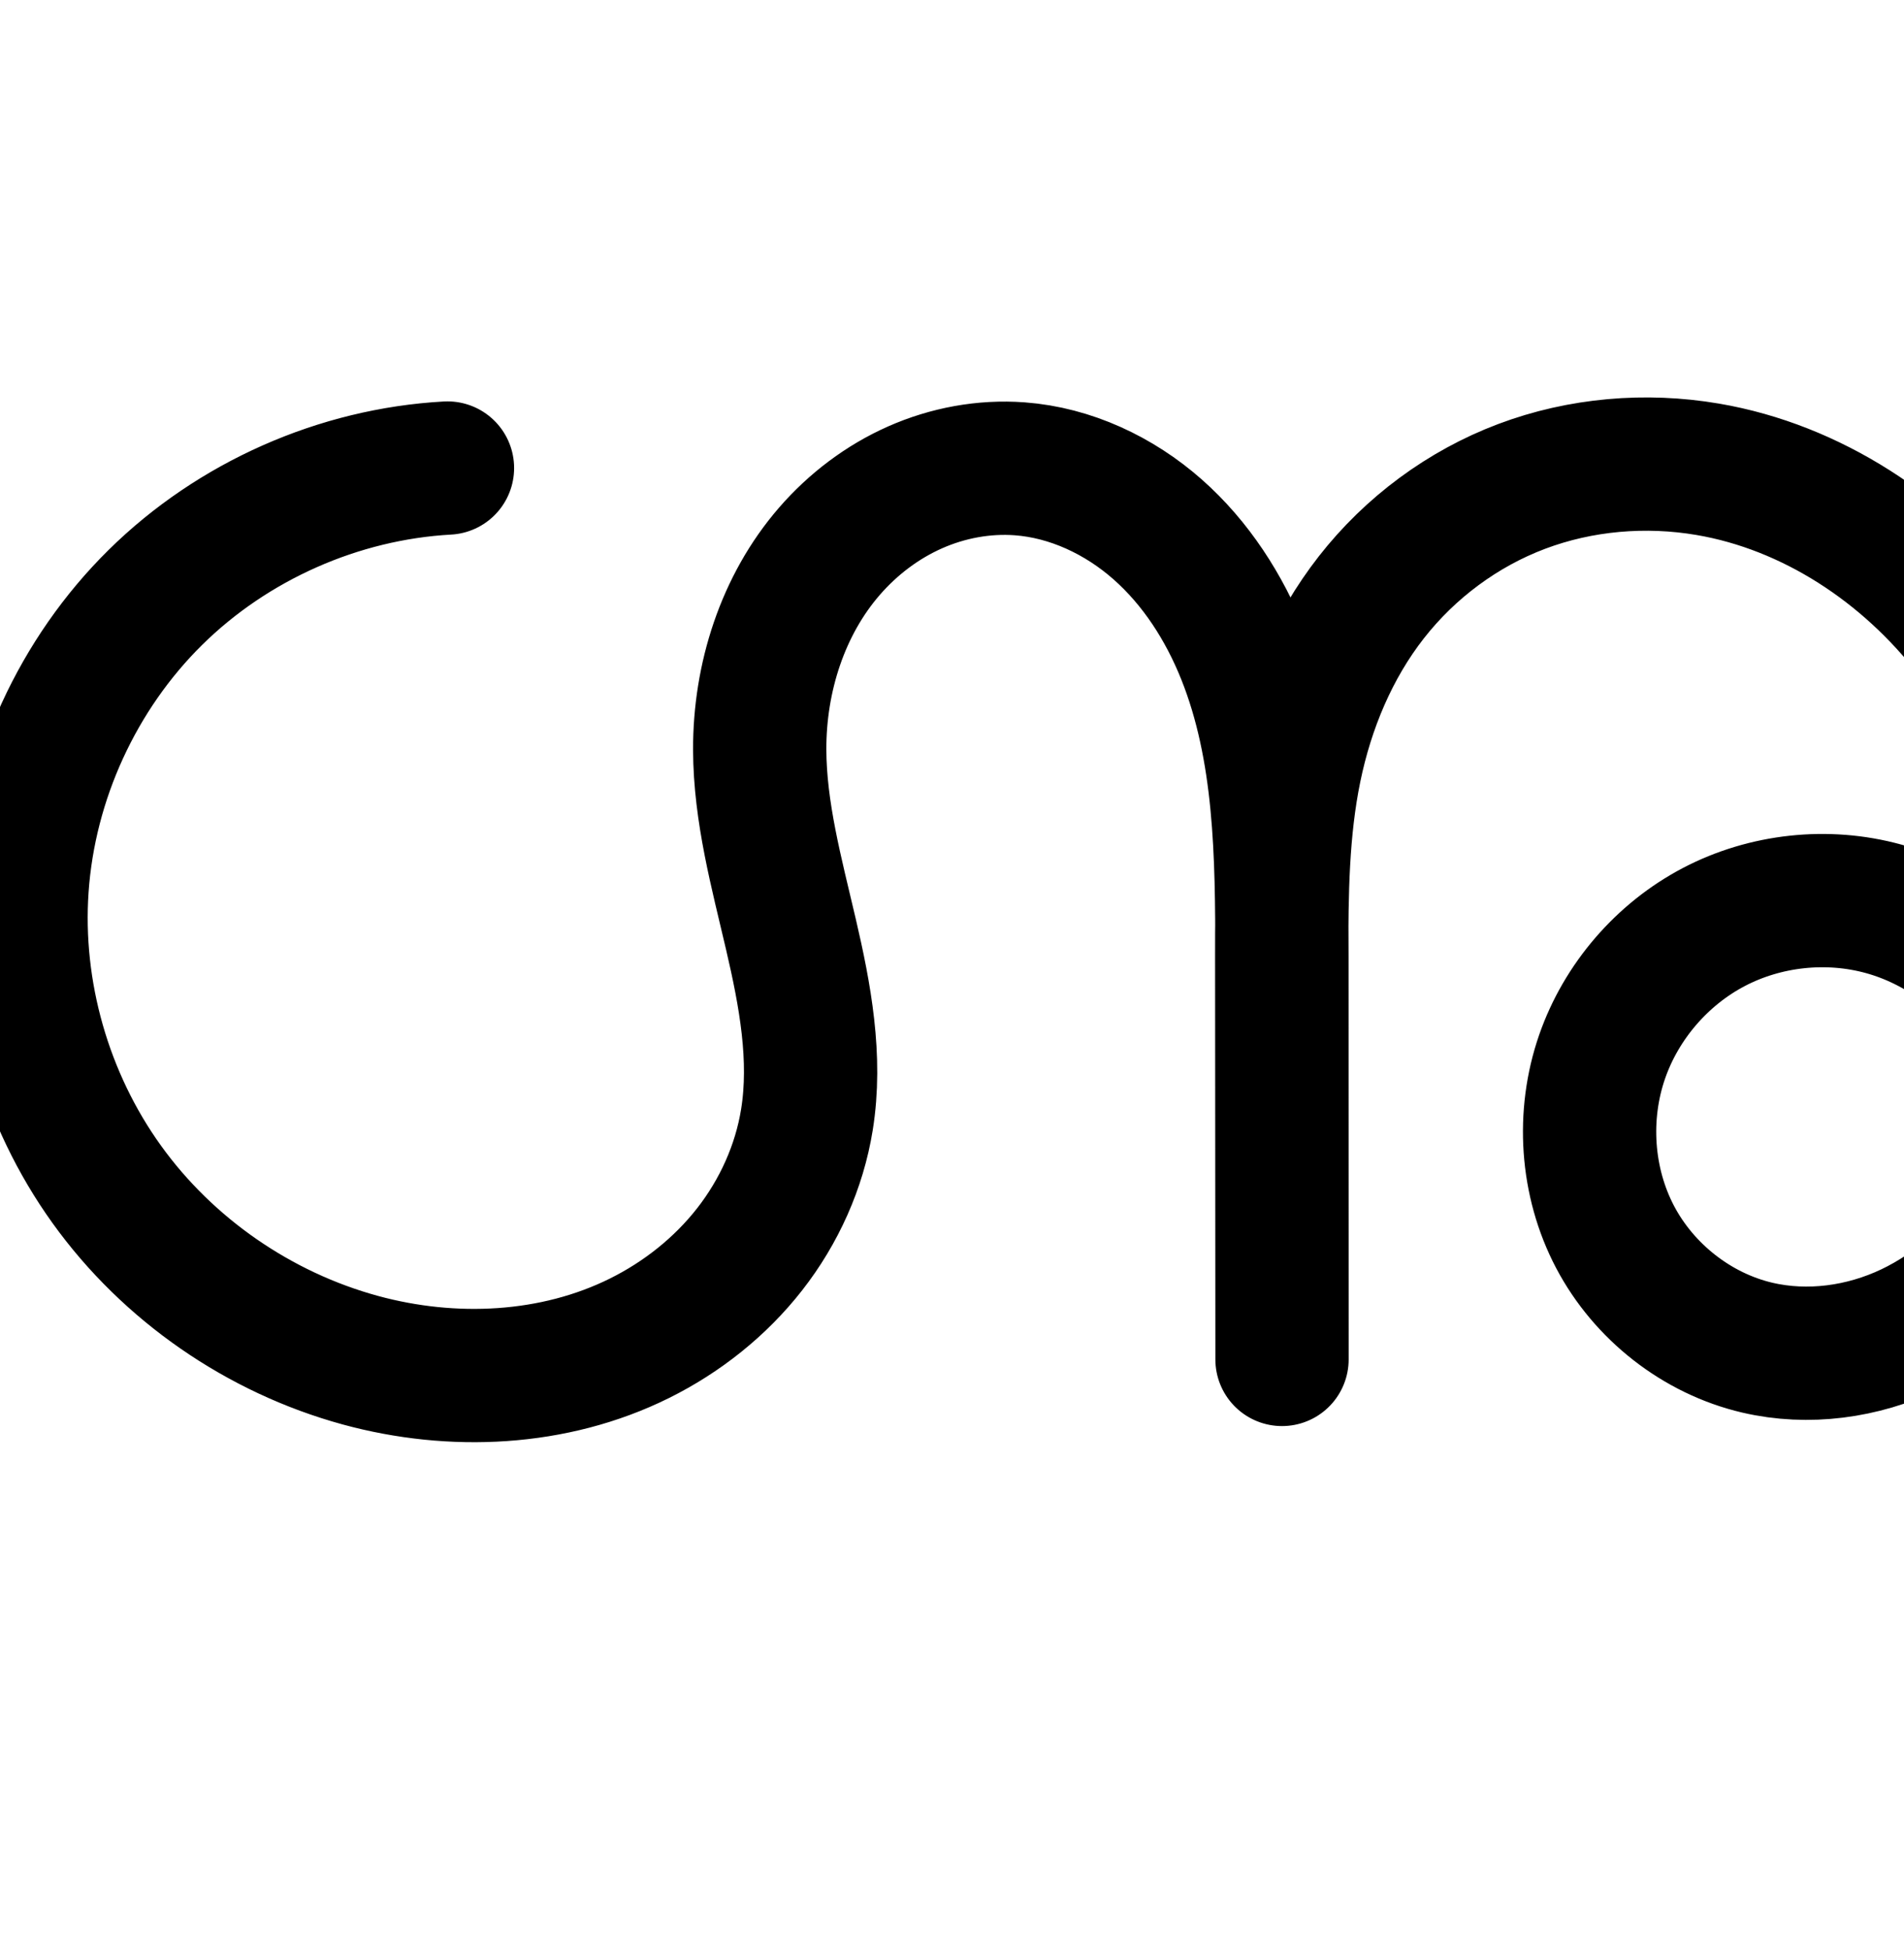 <?xml version="1.0" encoding="UTF-8" standalone="no"?>
<!-- Created with Inkscape (http://www.inkscape.org/) -->

<svg
   xmlns:dc="http://purl.org/dc/elements/1.1/"
   xmlns:cc="http://creativecommons.org/ns#"
   xmlns:rdf="http://www.w3.org/1999/02/22-rdf-syntax-ns#"
   xmlns:svg="http://www.w3.org/2000/svg"
   xmlns="http://www.w3.org/2000/svg"
   xmlns:sodipodi="http://sodipodi.sourceforge.net/DTD/sodipodi-0.dtd"
   xmlns:inkscape="http://www.inkscape.org/namespaces/inkscape"
   width="2000"
   height="2048"
   id="svg2992"
   version="1.1"
   inkscape:version="0.91 r13725"
   sodipodi:docname="ഗ്നു.svg">
  <defs
     id="defs5498">
    <inkscape:path-effect
       effect="spiro"
       id="path-effect4372-52-4-6-8"
       is_visible="true" />
    <inkscape:path-effect
       effect="spiro"
       id="path-effect4372-52-4-6-8-1"
       is_visible="true" />
    <inkscape:path-effect
       effect="spiro"
       id="path-effect4372-52-4-6-8-1-7"
       is_visible="true" />
    <inkscape:path-effect
       effect="spiro"
       id="path-effect4372-52-4-6-8-1-9"
       is_visible="true" />
    <inkscape:path-effect
       effect="spiro"
       id="path-effect4372-52-4-6-8-7-9-3-6"
       is_visible="true" />
    <inkscape:path-effect
       effect="spiro"
       id="path-effect4372-52-4-6-8-7-9-3-6-6"
       is_visible="true" />
    <inkscape:path-effect
       effect="spiro"
       id="path-effect4372-52-4-6-8-7-9-3-6-6-2"
       is_visible="true" />
    <inkscape:path-effect
       effect="spiro"
       id="path-effect4372-52-4-6-8-7-9-3-6-6-9"
       is_visible="true" />
    <inkscape:path-effect
       effect="spiro"
       id="path-effect4372-52-4-6-8-7-9-3-6-6-1"
       is_visible="true" />
  </defs>
  <sodipodi:namedview
     inkscape:window-height="704"
     inkscape:window-width="1366"
     inkscape:pageshadow="2"
     inkscape:pageopacity="0.0"
     borderopacity="1.0"
     bordercolor="#666666"
     pagecolor="#ffffff"
     id="base"
     showgrid="true"
     showguides="true"
     inkscape:guide-bbox="true"
     inkscape:zoom="0.227"
     inkscape:cx="-1903.5973"
     inkscape:cy="-105.51892"
     inkscape:window-x="-4"
     inkscape:window-y="0"
     inkscape:current-layer="layer1"
     inkscape:window-maximized="1">
    <sodipodi:guide
       orientation="horizontal"
       position="0,600"
       id="guide5596" />
    <inkscape:grid
       type="xygrid"
       id="grid3769"
       empspacing="3"
       visible="true"
       enabled="true"
       snapvisiblegridlinesonly="true"
       spacingx="4px"
       units="px"
       dotted="true"
       spacingy="4px" />
    <sodipodi:guide
       orientation="0,1"
       position="-1040,1600"
       id="guide2985" />
  </sodipodi:namedview>
  <g
     inkscape:label="Layer 1"
     inkscape:groupmode="layer"
     id="layer1"
     transform="translate(0,1048)">
    <path
       style="fill:none;fill-rule:evenodd;stroke:#000000;stroke-width:70;stroke-linecap:round;stroke-linejoin:round;stroke-miterlimit:4;stroke-dasharray:none;stroke-opacity:1"
       d="m -1144.448,193.995 c 11.884,-58.974 0.594,-122.302 -30.939,-173.536 -31.532,-51.234 -82.981,-89.846 -140.985,-105.807 -58.004,-15.962 -121.964,-9.108 -175.269,18.78 -53.305,27.888 -95.406,76.524 -115.367,133.276 -21.289,60.525 -16.915,129.859 12.92,186.66 29.836,56.8 84.968,99.979 147.547,114.131 52.364,11.842 108.469,3.581 156.774,-19.847 48.305,-23.427 88.884,-61.487 118.32,-106.384 58.872,-89.793 72.261,-202.884 62.367,-309.799 -10.395,-112.33 -45.638,-223.845 -112.078,-315.014 -66.44,-91.169 -165.64,-160.546 -276.741,-180.106 -64.202,-11.303 -131.464,-5.776 -192.488,17.155 -61.023,22.931 -115.273,63.27 -155.394,114.651 -40.121,51.381 -65.791,113.179 -78.878,177.041 -13.087,63.862 -13.756,129.531 -13.709,194.72 l 0.308,433.818 -0.102,-433.309 c -0.025,-105.639 -0.802,-214.24 -40.027,-312.327 -19.613,-49.043 -48.919,-94.738 -88.535,-129.674 -39.616,-34.935 -89.893,-58.653 -142.567,-62.57 -36.925,-2.746 -74.418,4.236 -108.272,19.231 -33.854,14.995 -64.06,37.909 -88.348,65.857 -48.576,55.895 -72.416,131.015 -72.206,205.068 0.183,64.583 17.528,127.69 32.212,190.582 14.684,62.892 26.858,128.001 16.596,191.764 -7.832,48.668 -28.794,94.994 -59.142,133.838 -30.348,38.844 -69.943,70.226 -114.111,92.113 -88.336,43.775 -193.302,48.483 -288.413,22.532 -104.588,-28.537 -198.907,-93.647 -262.211,-181.656 -63.304,-88.009 -95.048,-198.345 -87.629,-306.503 7.699,-112.253 57.685,-221.103 137.811,-300.096 80.126,-78.994 189.675,-127.426 302.027,-133.528"
       id="path4370-92-6-1-7-5-7-8-2"
       inkscape:path-effect="#path-effect4372-52-4-6-8-7-9-3-6-6"
       inkscape:original-d="m -1144.4478,193.99499 c 77.1877,3.81524 -362.6437,-252.080767 -462.5602,-127.287947 -71.033,88.718167 47.1765,291.227407 160.4677,300.790467 183.2075,15.46478 324.2394,-308.874131 337.4611,-436.0296 21.0508,-202.44927 -178.9643,-489.56721 -388.8195,-495.11943 -223.0093,-5.90023 -443.3055,451.21093 -440.4692,503.568599 l 0.3085,433.818151 -0.1021,-433.308717 c -4.6589,-118.027793 -81.4107,-480.399173 -271.129,-504.571183 -130.9415,-16.68329 -228.5898,164.70724 -268.8259,290.15544 -39.2471,122.36476 107.6625,268.0746024 48.8086,382.34652 -79.9206,155.17545 -291.3289,287.8622 -461.6664,248.48344 -195.307,-45.1512 -366.9243,-288.844041 -349.8403,-488.15898 17.5633,-204.90608 283.1348,-322.59627 439.8374,-433.62394"
       inkscape:connector-curvature="0"
       sodipodi:nodetypes="caasacccaaaaac" />
    <path
       style="fill:none;fill-rule:evenodd;stroke:#000000;stroke-width:140;stroke-linecap:round;stroke-linejoin:round;stroke-miterlimit:4;stroke-dasharray:none;stroke-opacity:1"
       d="m 2152.87,191.032 c 12.309,-59.991 0.986,-124.507 -31.017,-176.72 -32.003,-52.214 -84.352,-91.584 -143.396,-107.841 -59.044,-16.258 -124.168,-9.235 -178.387,19.237 -54.22,28.472 -96.972,78.098 -117.107,135.934 -21.409,61.494 -16.777,131.812 13.525,189.446 30.302,57.634 86.08,101.52 149.492,116.314 53.377,12.452 110.717,4.503 160.213,-19.039 49.496,-23.542 91.206,-62.144 121.402,-107.886 60.391,-91.484 73.67,-207.399 61.206,-316.308 -12.63,-110.36 -50.832,-219.071 -118.744,-306.973 -67.912,-87.902 -166.75,-153.667 -276.251,-172.326 -65.259,-11.12 -133.511,-5.342 -195.457,18.004 -61.947,23.346 -117.044,64.275 -157.824,116.424 -40.78,52.148 -66.905,114.881 -80.228,179.726 -13.322,64.845 -14.006,131.534 -13.957,197.733 l 0.313,422.985 -0.104,-422.467 c -0.026,-107.367 -0.802,-217.74 -40.629,-317.446 -19.914,-49.853 -49.677,-96.31 -89.927,-131.833 -40.249,-35.523 -91.344,-59.646 -144.88,-63.628 -37.525,-2.791 -75.627,4.311 -110.027,19.56 -34.4,15.249 -65.087,38.548 -89.758,66.96 -49.342,56.824 -73.534,133.172 -73.31,208.429 0.195,65.649 17.822,129.798 32.741,193.73 14.919,63.932 27.28,130.118 16.843,194.933 -7.962,49.445 -29.254,96.512 -60.079,135.983 -30.825,39.472 -71.042,71.368 -115.908,93.621 -89.732,44.507 -196.377,49.335 -293.012,22.984 C 272.298,351.58 176.446,285.374 112.141,195.899 47.837,106.424 15.63,-5.731 23.204,-115.656 c 7.859,-114.051 58.641,-224.635 140.027,-304.921 81.385,-80.286 192.649,-129.56 306.797,-135.867"
       id="path4370-92-6-1-7-5-7-8-2-7"
       inkscape:path-effect="#path-effect4372-52-4-6-8-7-9-3-6-6-2"
       inkscape:original-d="m 2152.8699,191.03181 c 78.4137,3.87827 -368.404,-256.245174 -469.9076,-129.390764 -72.1613,90.183804 47.9259,296.038524 163.0166,305.759564 186.1176,15.72026 329.3897,-313.976774 342.8214,-443.232864 C 2210.1854,-281.626 2001.0046,-552.1241 1793.8047,-555.1311 c -226.8077,-3.2917 -450.347,458.664976 -447.4656,511.887596 l 0.3134,422.984884 -0.1037,-422.467034 c -4.733,-119.977616 -82.7039,-488.335416 -275.4357,-512.906746 -133.02137,-16.9589 -232.22067,167.42822 -273.09587,294.94884 -39.8705,124.38624 109.3726,272.503216 49.5838,388.66292 -81.19,157.73897 -295.9564,292.61774 -468.9995,252.58842 C 180.19223,334.67067 5.8489302,86.951996 23.20433,-115.65564 c 17.8423,-208.29115 287.6321,-327.9256 446.8238,-440.78746"
       inkscape:connector-curvature="0"
       sodipodi:nodetypes="caasacccaaaaac" />
    <path
       style="color:#000000;font-style:normal;font-variant:normal;font-weight:normal;font-stretch:normal;font-size:medium;line-height:normal;font-family:sans-serif;text-indent:0;text-align:start;text-decoration:none;text-decoration-line:none;text-decoration-style:solid;text-decoration-color:#000000;letter-spacing:normal;word-spacing:normal;text-transform:none;direction:ltr;block-progression:tb;writing-mode:lr-tb;baseline-shift:baseline;text-anchor:start;white-space:normal;clip-rule:nonzero;display:inline;overflow:visible;visibility:visible;opacity:1;isolation:auto;mix-blend-mode:normal;color-interpolation:sRGB;color-interpolation-filters:linearRGB;solid-color:#000000;solid-opacity:1;fill:#000000;fill-opacity:1;fill-rule:evenodd;stroke:none;stroke-width:70;stroke-linecap:round;stroke-linejoin:round;stroke-miterlimit:4;stroke-dasharray:none;stroke-dashoffset:0;stroke-opacity:1;color-rendering:auto;image-rendering:auto;shape-rendering:auto;text-rendering:auto;enable-background:accumulate"
       d="m -1331.691,691.754 c -44.564,0.95 -88.995,9.2 -131.006,24.986 -67.281,25.283 -126.599,69.435 -170.67,125.875 -25.064,32.099 -44.611,67.634 -59.531,104.84 -3.784,-12.191 -7.982,-24.322 -12.793,-36.352 -21.293,-53.245 -53.334,-103.642 -97.883,-142.928 -44.74,-39.454 -101.67,-66.654 -163.121,-71.225 -43.048,-3.202 -86.116,4.892 -125.041,22.133 -38.878,17.22 -73.093,43.258 -100.592,74.9 -55.042,63.335 -81.02,146.493 -80.789,228.125 0.2,70.785 18.655,136.444 33.131,198.441 14.442,61.854 25.101,122.46 16.123,178.246 -6.829,42.435 -25.318,83.483 -52.168,117.85 -26.886,34.412 -62.372,62.628 -102.07,82.301 -79.347,39.321 -175.895,44.074 -263.66,20.127 -96.701,-26.385 -184.551,-87.054 -243.01,-168.328 -58.445,-81.255 -87.966,-183.934 -81.125,-283.67 7.097,-103.477 53.604,-204.749 127.465,-277.566 73.861,-72.818 175.784,-117.879 279.351,-123.504 a 35.004,35.004 0 1 0 -3.795,-69.896 c -121.136,6.579 -238.311,58.383 -324.701,143.553 -86.39,85.17 -139.855,201.595 -148.156,322.625 -7.996,116.579 25.973,234.57 94.135,329.334 68.149,94.745 168.935,164.295 281.41,194.984 102.457,27.955 215.841,23.292 313.166,-24.938 48.637,-24.102 92.342,-58.65 126.152,-101.926 33.846,-43.321 57.282,-94.925 66.117,-149.824 11.545,-71.74 -2.142,-141.353 -17.068,-205.283 -14.893,-63.786 -31.132,-124.342 -31.297,-182.723 -0.188,-66.475 21.514,-133.554 63.625,-182.01 21.077,-24.253 47.272,-44.044 76.103,-56.814 28.784,-12.749 60.7,-18.619 91.502,-16.328 43.897,3.265 87.522,23.499 122.014,53.916 34.683,30.585 61.255,71.578 79.188,116.42 33.339,83.368 37.049,178.732 37.439,276.197 -0.028,7.545 -0.126,15.168 -0.121,22.648 l 0.309,433.803 0,0.016 a 35.004,35.004 0 0 0 70,-0.033 l 0,-0.016 0,-0.01 -0.103,-433.285 c -0,-8.166 -0.035,-16.449 -0.057,-24.697 0.299,-56.425 2.184,-111.46 12.848,-163.498 12.171,-59.395 35.978,-116.168 72.178,-162.527 36.17,-46.322 85.354,-82.848 140.119,-103.428 54.829,-20.604 115.935,-25.691 174.107,-15.449 100.686,17.726 192.872,81.652 254.523,166.25 61.909,84.951 95.592,190.407 105.514,297.625 2.297,24.817 3.209,49.827 2.553,74.631 -1.384,-2.413 -2.743,-4.839 -4.203,-7.211 -36.325,-59.022 -94.685,-102.819 -161.506,-121.207 -66.821,-18.388 -139.371,-10.614 -200.779,21.514 -61.408,32.128 -109.164,87.296 -132.16,152.674 -24.563,69.833 -19.681,148.614 14.953,214.549 34.694,66.05 97.608,115.438 170.812,131.992 61.026,13.8 124.793,4.169 179.766,-22.492 54.772,-26.564 99.768,-69.039 132.318,-118.686 9.287,-14.165 17.404,-28.824 24.664,-43.803 a 35.004,35.004 0 0 0 7.375,-15.746 c 0.02,-0.1 0.033,-0.201 0.053,-0.301 37.082,-85.8 44.215,-182.025 35.855,-272.365 C -845.096,1106.801 -881.9,989.226 -952.871,891.84 -1024.1,794.1 -1130.314,719.272 -1251.83,697.879 c -26.337,-4.637 -53.123,-6.695 -79.861,-6.125 z m 188.953,545.537 c 19.322,-0.307 38.635,2.03 57.08,7.106 49.187,13.535 93.726,46.962 120.465,90.408 25.49,41.416 35.346,93.126 27.502,141.193 -6.672,14.599 -14.256,28.703 -23.025,42.078 -26.322,40.147 -62.485,73.791 -104.322,94.082 -41.637,20.194 -90.079,27.084 -133.781,17.201 -51.954,-11.749 -99.304,-48.717 -124.281,-96.268 -25.038,-47.666 -28.903,-107.555 -10.889,-158.772 16.927,-48.125 53.372,-90.228 98.574,-113.877 28.251,-14.781 60.475,-22.64 92.678,-23.152 z"
       id="path4370-92-6-1-7-5-7-8-2-1"
       inkscape:connector-curvature="0" />
  </g>
</svg>
